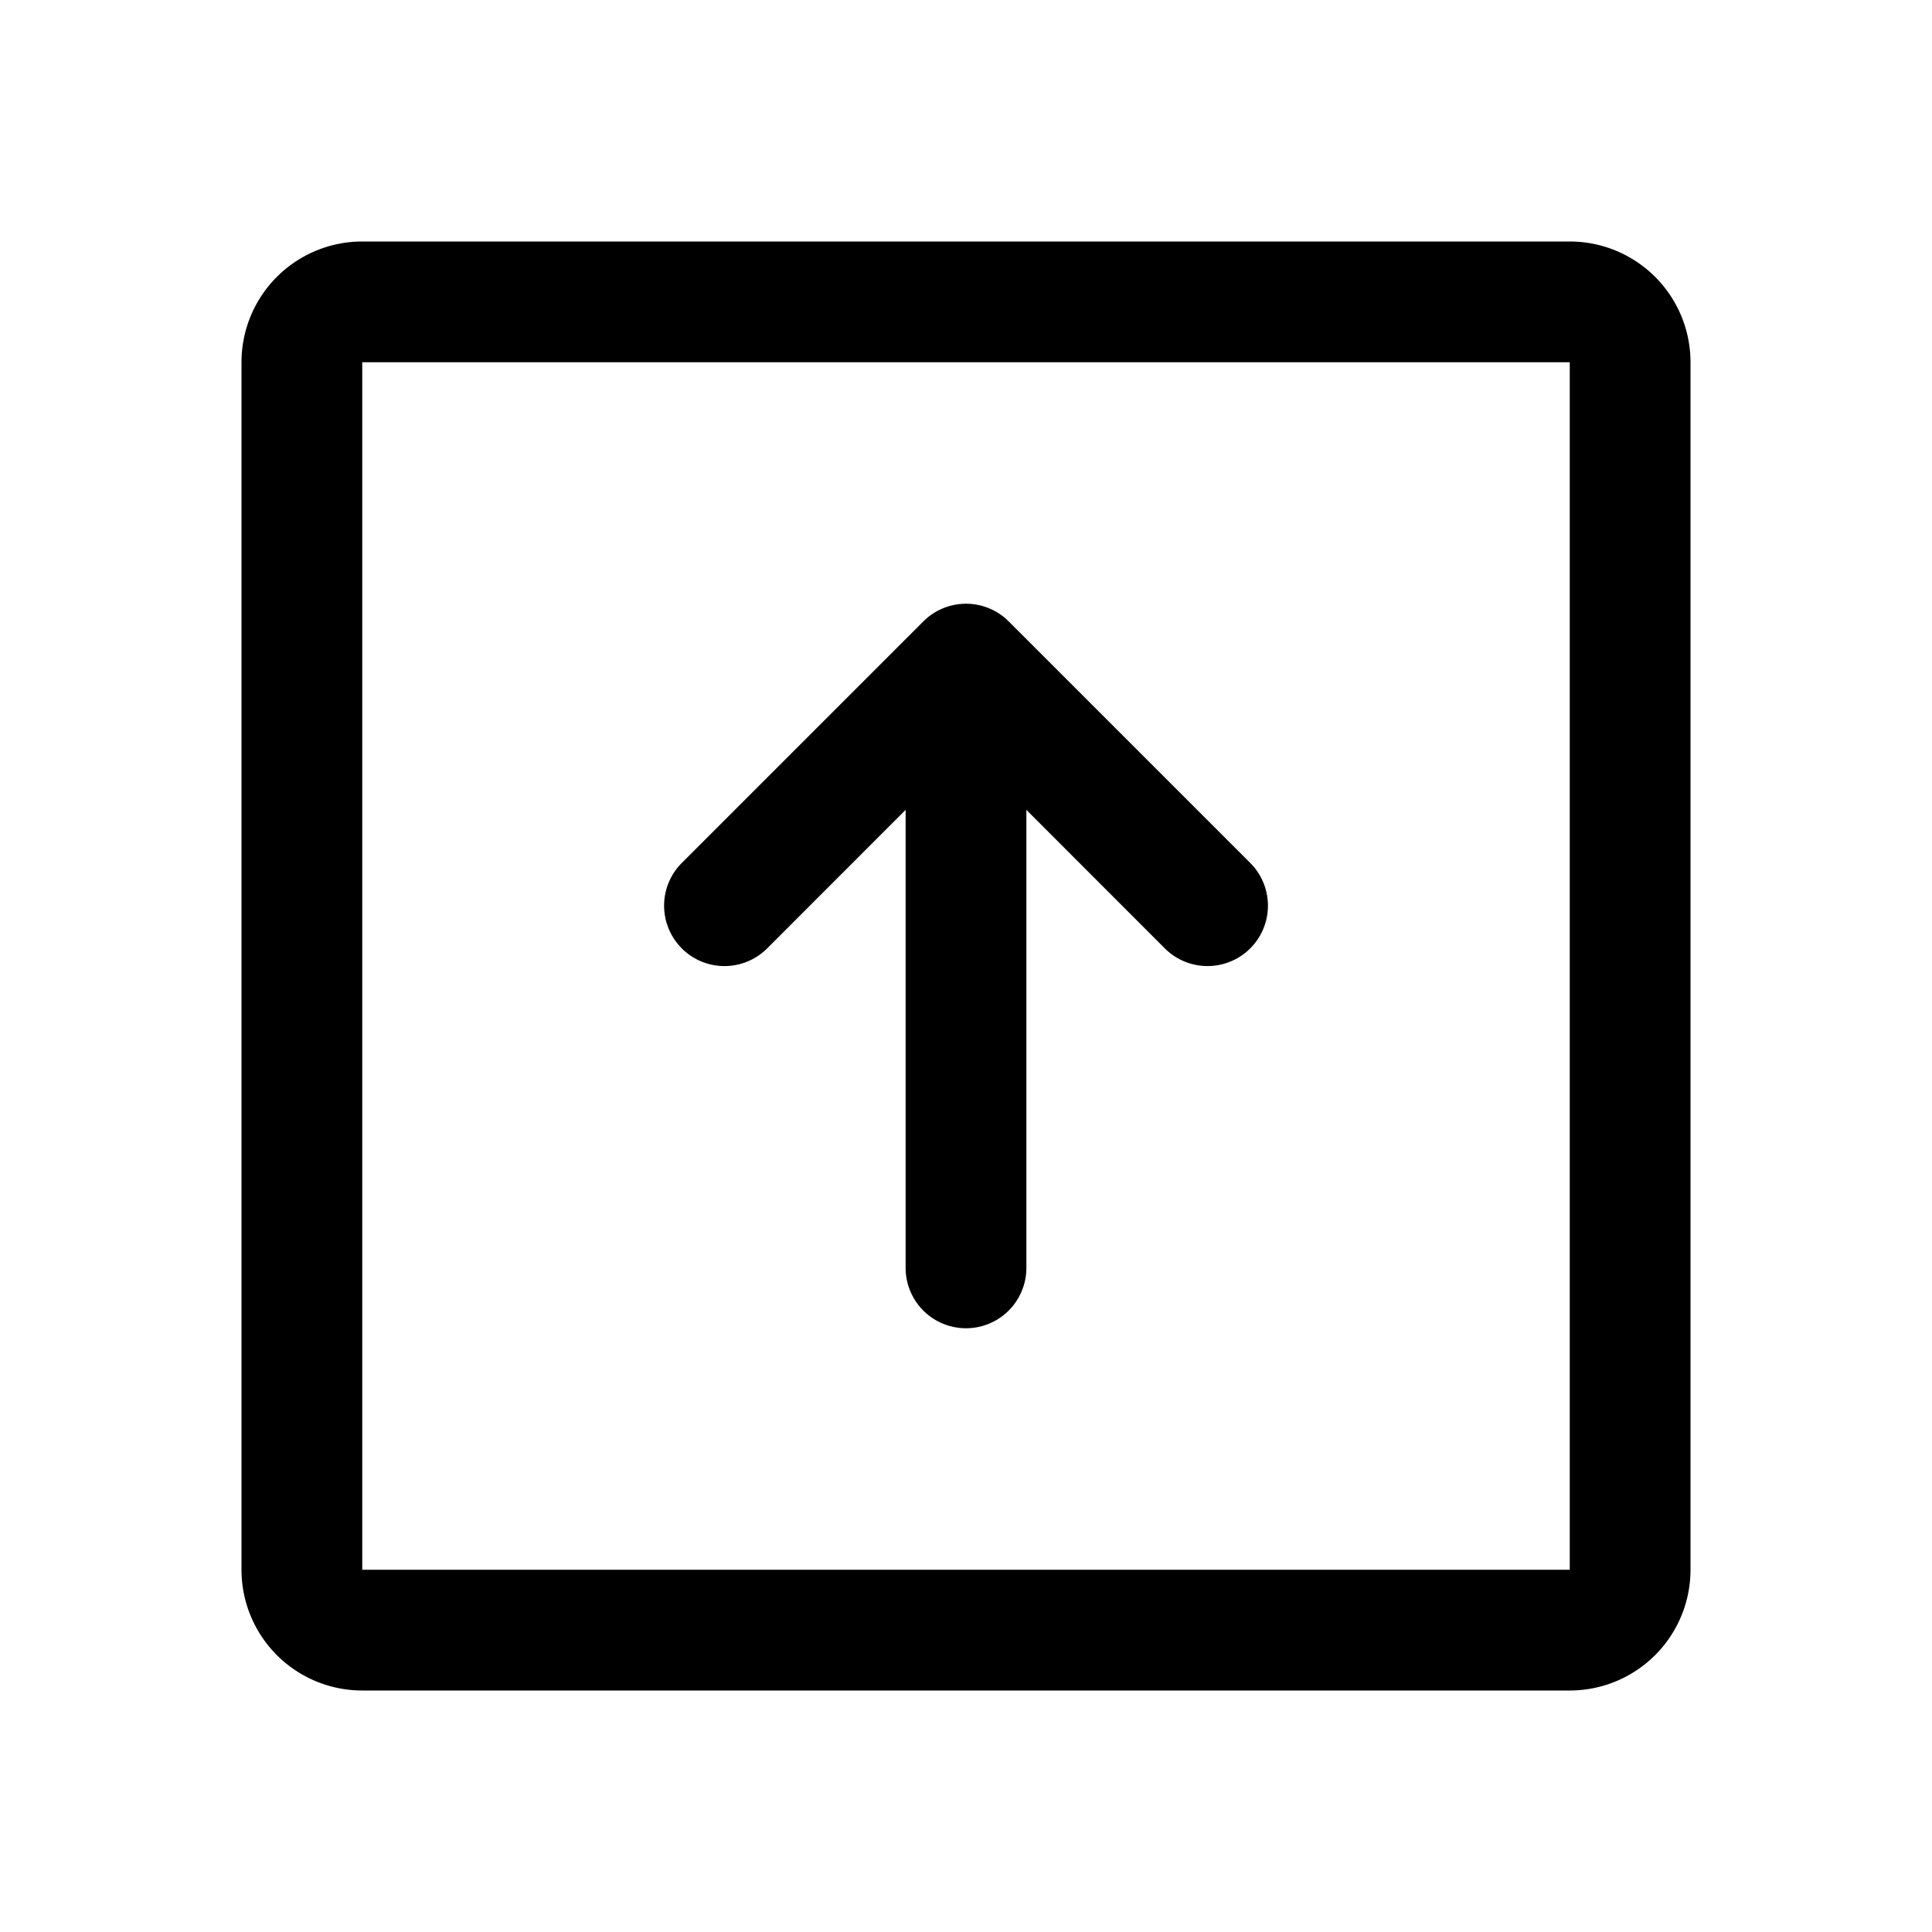 <svg xmlns="http://www.w3.org/2000/svg" width="32" height="32"  ><path fill="currentColor" d="M26 4H6a2 2 0 0 0-2 2v20a2 2 0 0 0 2 2h20a2 2 0 0 0 2-2V6a2 2 0 0 0-2-2m0 22H6V6h20zM11.293 15.708a1 1 0 0 1 0-1.415l4-4a1 1 0 0 1 1.415 0l4 4a1 1 0 0 1-1.415 1.415L17 13.414V21a1 1 0 0 1-2 0v-7.586l-2.293 2.294a1 1 0 0 1-1.415 0"/></svg>